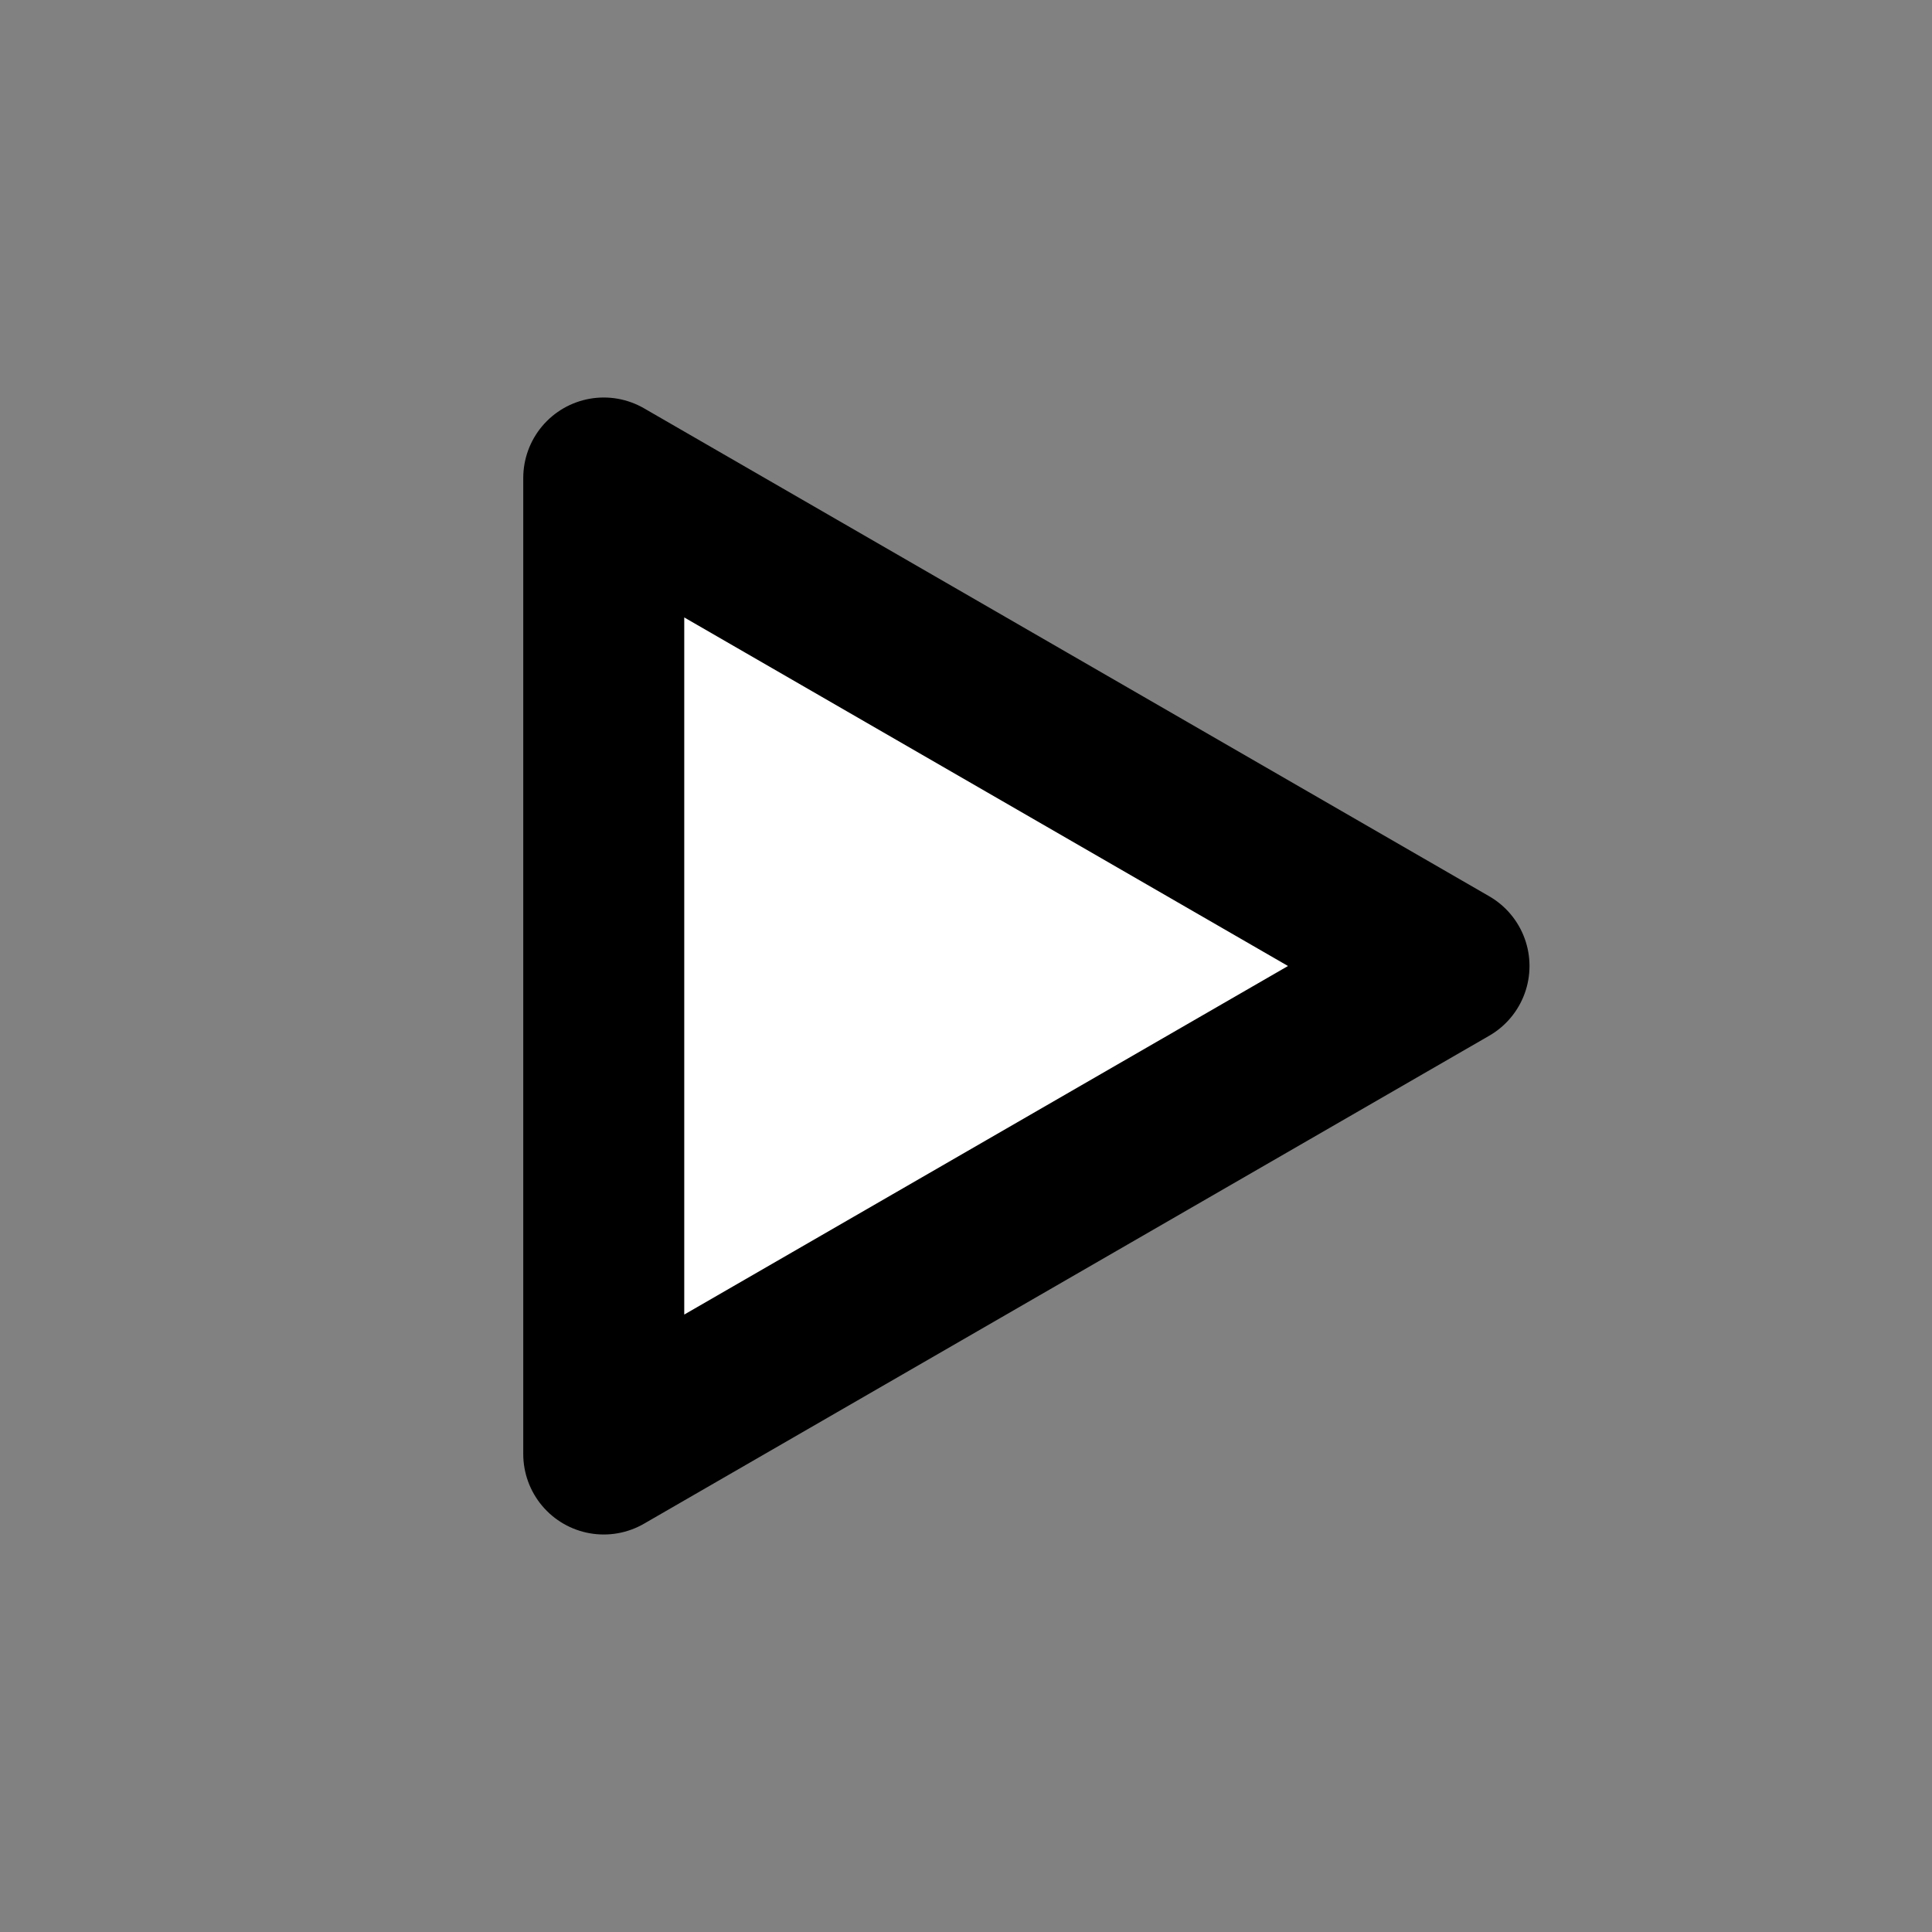 <svg viewBox="0 0 48 48" fill="none" xmlns="http://www.w3.org/2000/svg"><rect x="0" y="0" width="48" height="48" fill="#808080" stroke="none"/><g id="SVGRepo_bgCarrier" stroke-width="0"></g><g id="SVGRepo_tracerCarrier" stroke-linecap="round" stroke-linejoin="round"></g><g id="SVGRepo_iconCarrier"> <rect width="48" height="48" fill="white" fill-opacity="0.01"></rect> <path d="M15 24V11.876L25.5 17.938L36 24L25.5 30.062L15 36.124V24Z" fill="#ffffff" stroke="#000000" stroke-width="4" stroke-linejoin="round"></path> </g></svg>